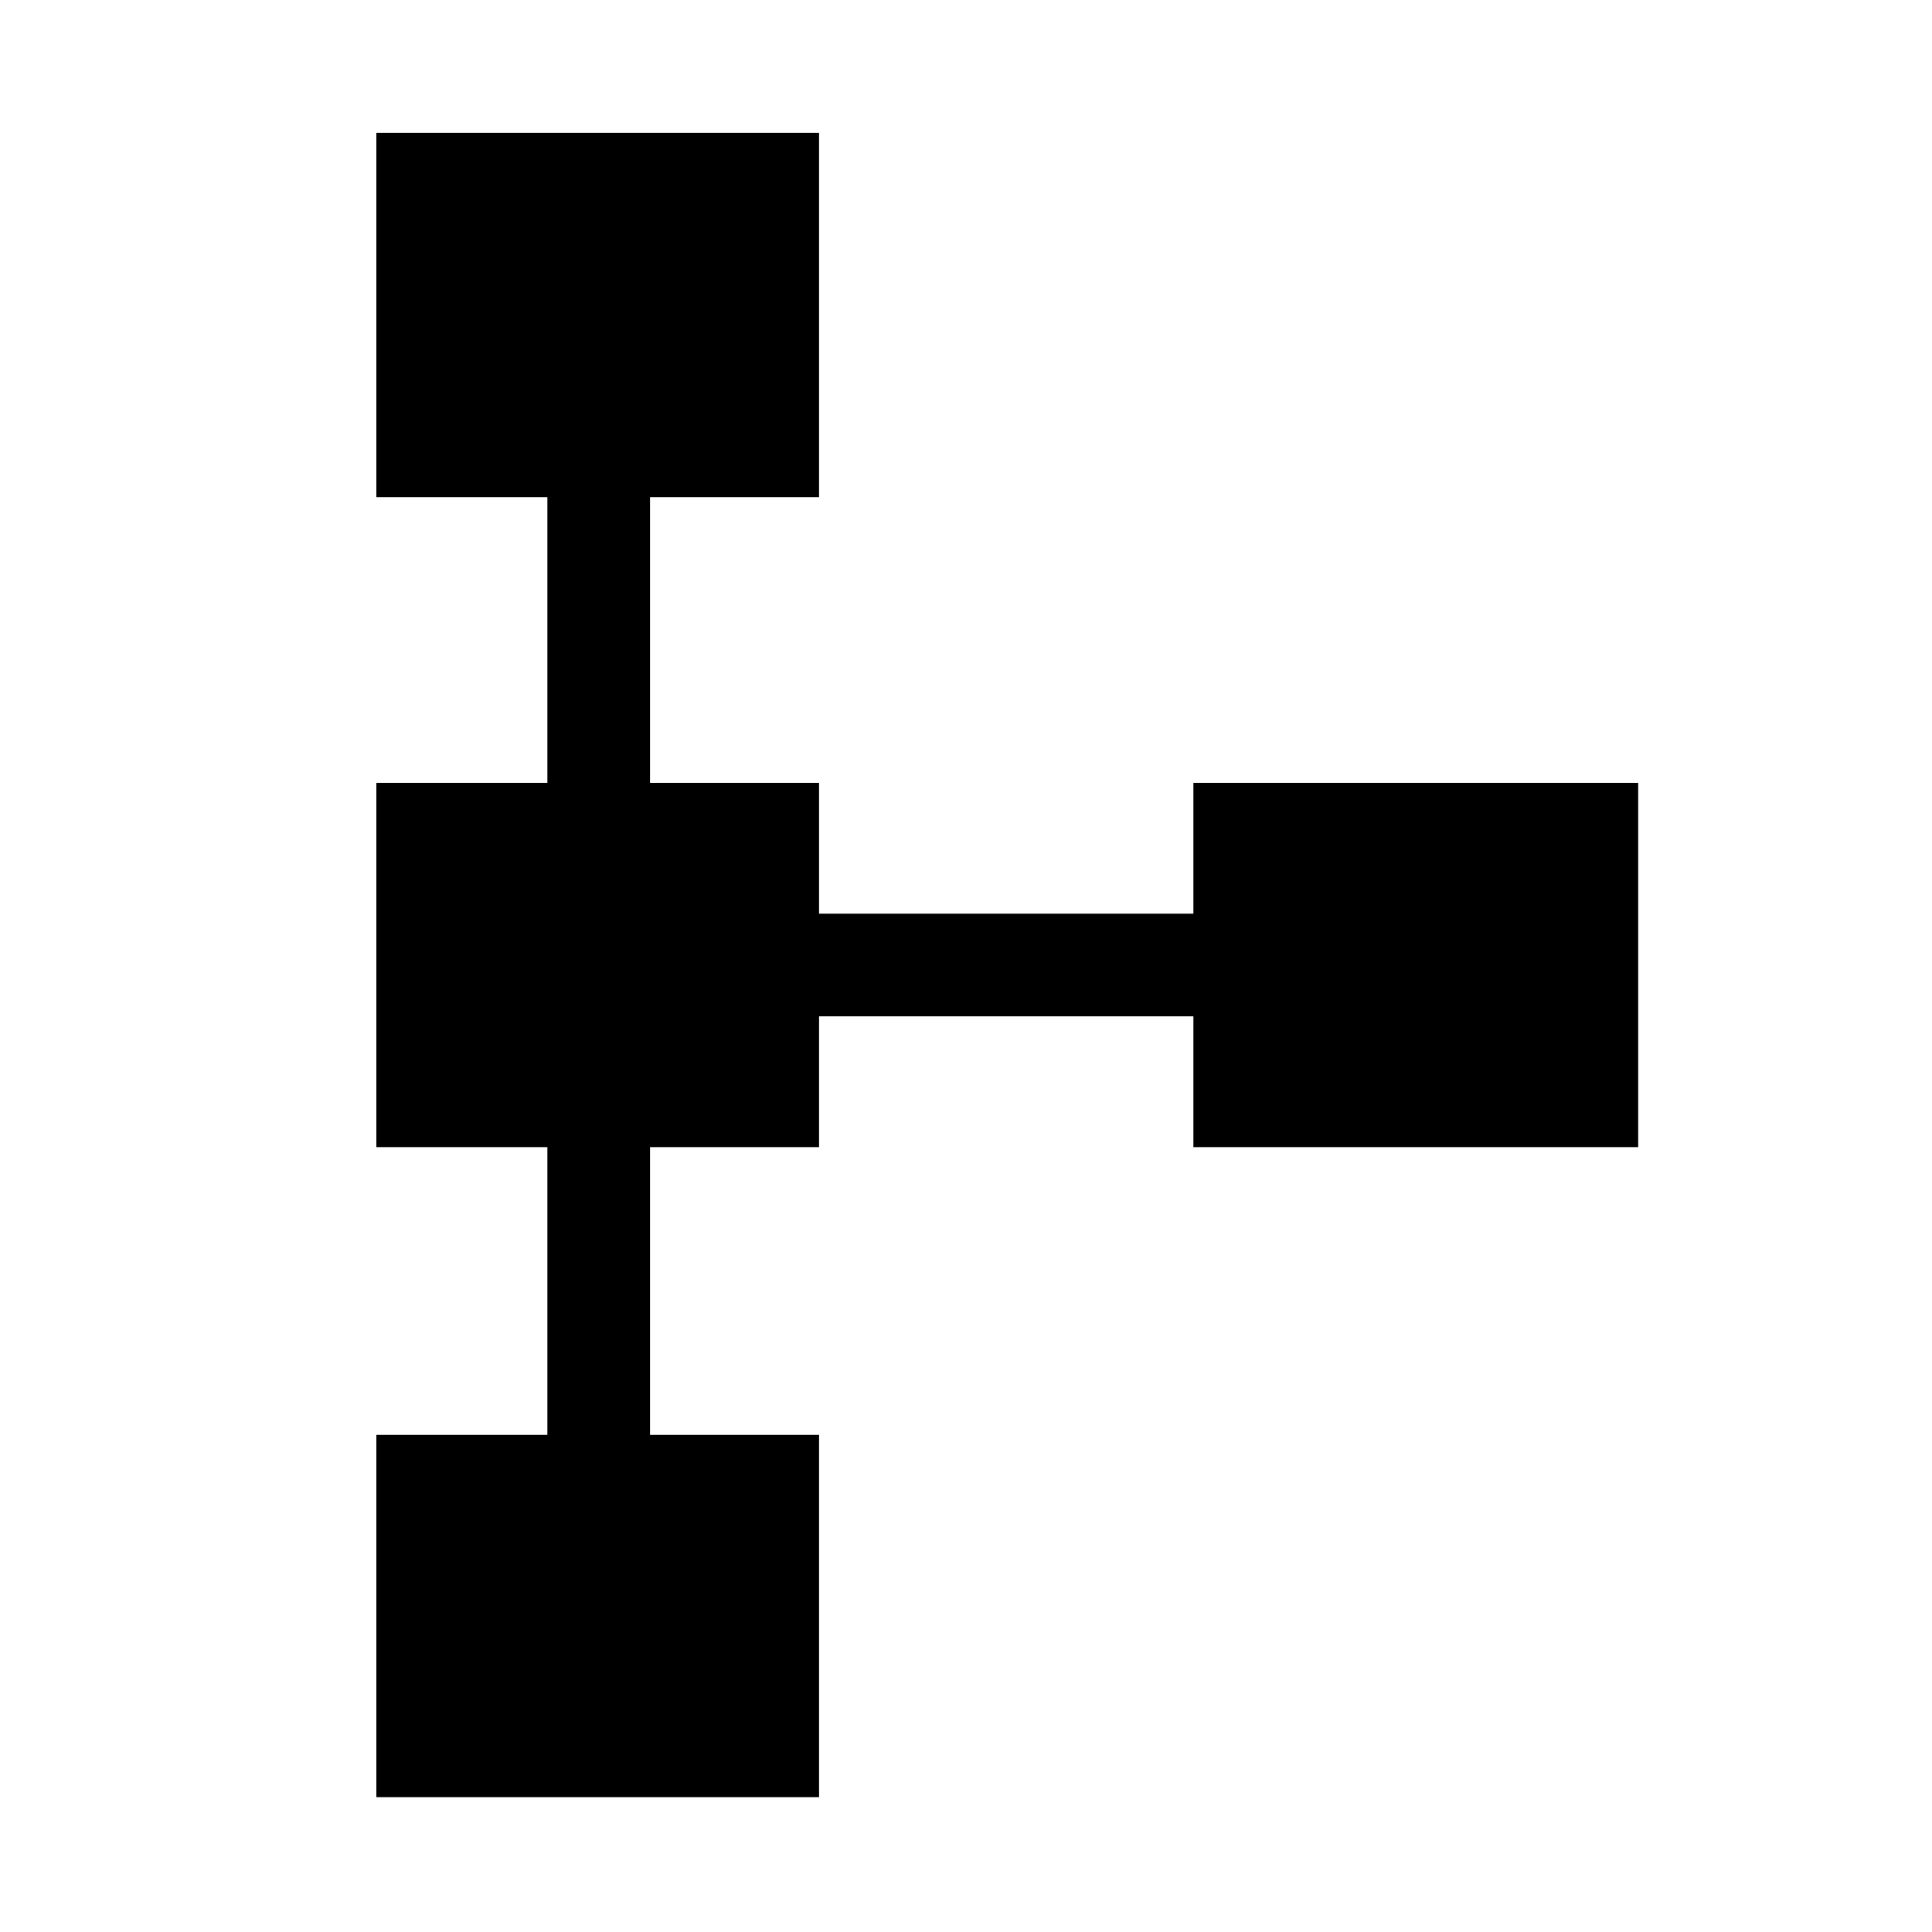 <svg xmlns="http://www.w3.org/2000/svg" height="40" width="40"><path d="M7.792 37.208V29.708H11.333V23.75H7.792V16.208H11.333V10.292H7.792V2.75H16.958V10.292H13.458V16.208H16.958V18.917H24.708V16.208H33.917V23.75H24.708V21.042H16.958V23.75H13.458V29.708H16.958V37.208Z"/></svg>